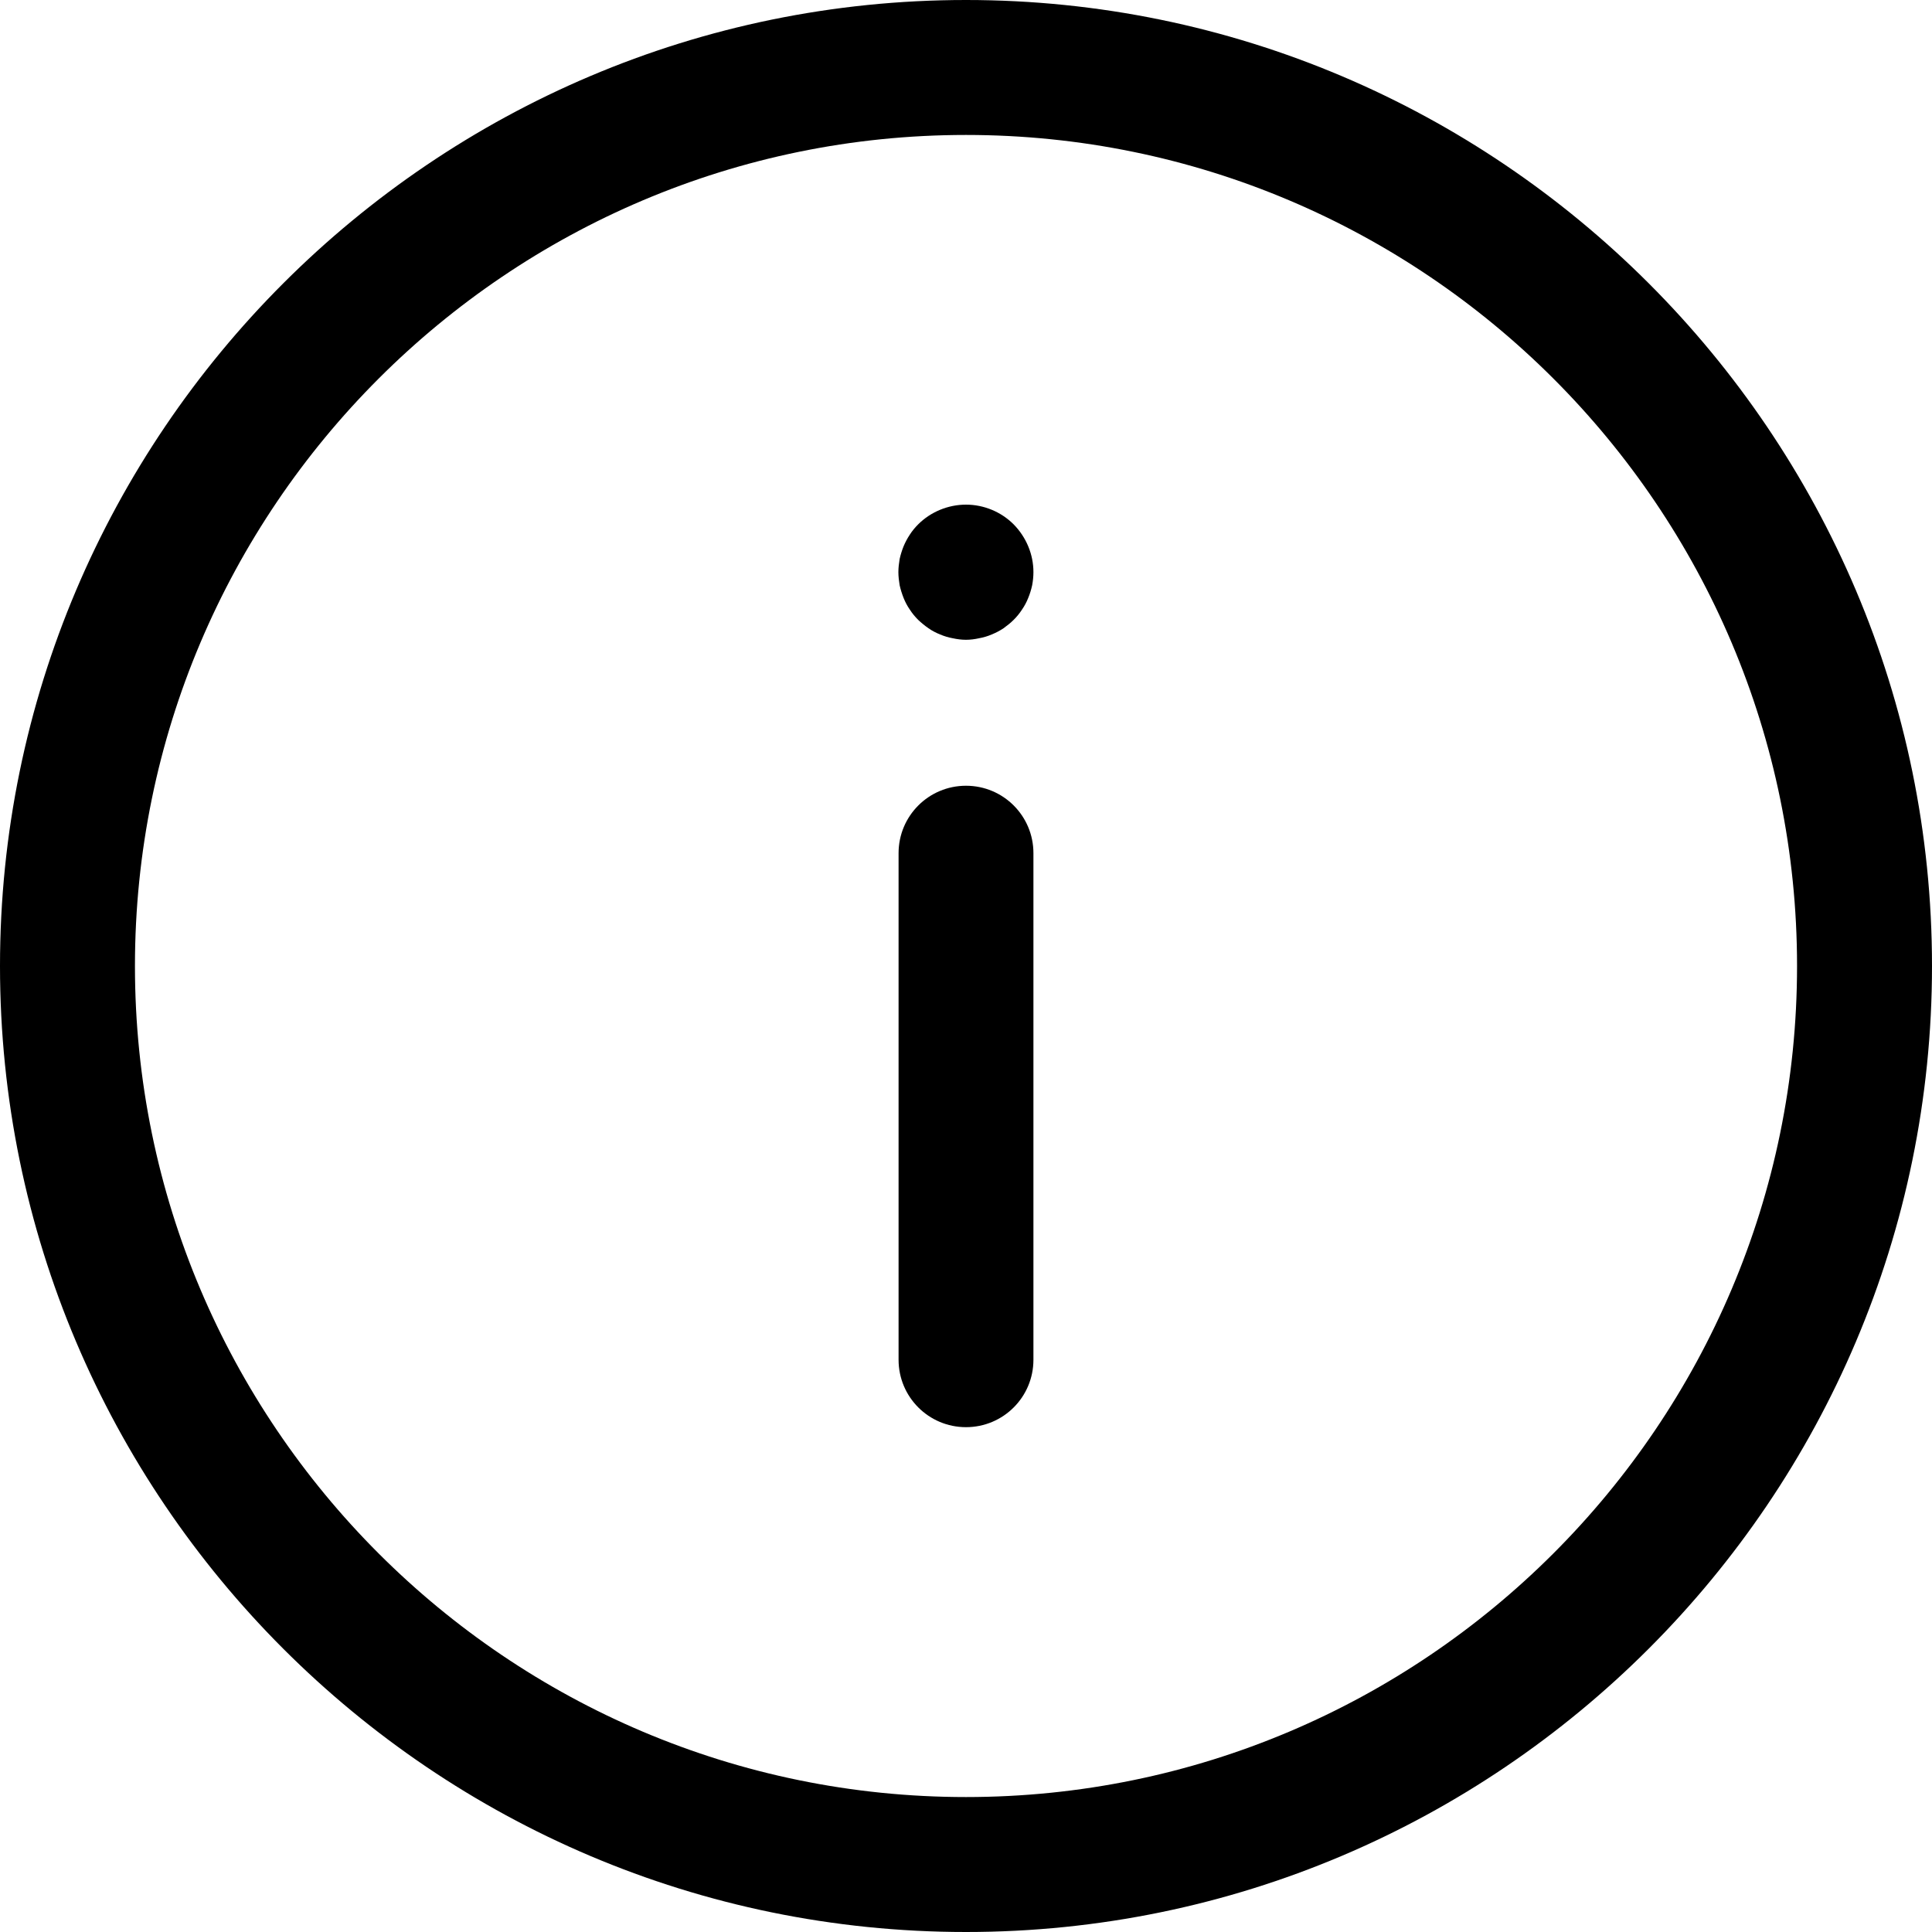 <svg id="icon" width="20" height="20" viewBox="0 0 20 20" fill="currentColor" xmlns="http://www.w3.org/2000/svg">
<path d="M10 20C4.485 20 0 15.513 0 10C0 4.487 4.487 0 10 0C15.513 0 20 4.487 20 10C20 15.513 15.513 20 10 20ZM10 1.397C5.257 1.397 1.397 5.255 1.397 10C1.397 14.745 5.255 18.603 10 18.603C14.745 18.603 18.603 14.745 18.603 10C18.603 5.255 14.745 1.397 10 1.397Z"/>
<path d="M10 14.774C9.614 14.774 9.302 14.462 9.302 14.076V8.832C9.302 8.446 9.614 8.134 10 8.134C10.386 8.134 10.698 8.446 10.698 8.832V14.076C10.698 14.462 10.386 14.774 10 14.774Z" />
<path d="M10 6.623C9.953 6.623 9.909 6.617 9.862 6.607C9.818 6.599 9.775 6.586 9.732 6.568C9.69 6.551 9.649 6.53 9.612 6.504C9.573 6.477 9.538 6.448 9.505 6.417C9.472 6.384 9.443 6.349 9.418 6.31C9.393 6.274 9.371 6.233 9.354 6.19C9.337 6.147 9.323 6.103 9.313 6.058C9.306 6.014 9.3 5.969 9.3 5.922C9.3 5.876 9.306 5.831 9.313 5.787C9.323 5.742 9.337 5.697 9.354 5.655C9.371 5.614 9.393 5.573 9.418 5.535C9.443 5.496 9.472 5.461 9.505 5.428C9.635 5.298 9.816 5.224 10 5.224C10.184 5.224 10.363 5.298 10.493 5.428C10.623 5.56 10.698 5.738 10.698 5.922C10.698 5.969 10.693 6.014 10.685 6.058C10.675 6.103 10.662 6.147 10.644 6.19C10.627 6.233 10.605 6.274 10.58 6.31C10.555 6.349 10.526 6.384 10.493 6.417C10.462 6.448 10.425 6.477 10.388 6.504C10.349 6.53 10.308 6.551 10.266 6.568C10.225 6.586 10.18 6.599 10.136 6.607C10.091 6.617 10.045 6.623 10 6.623Z" />
</svg>
